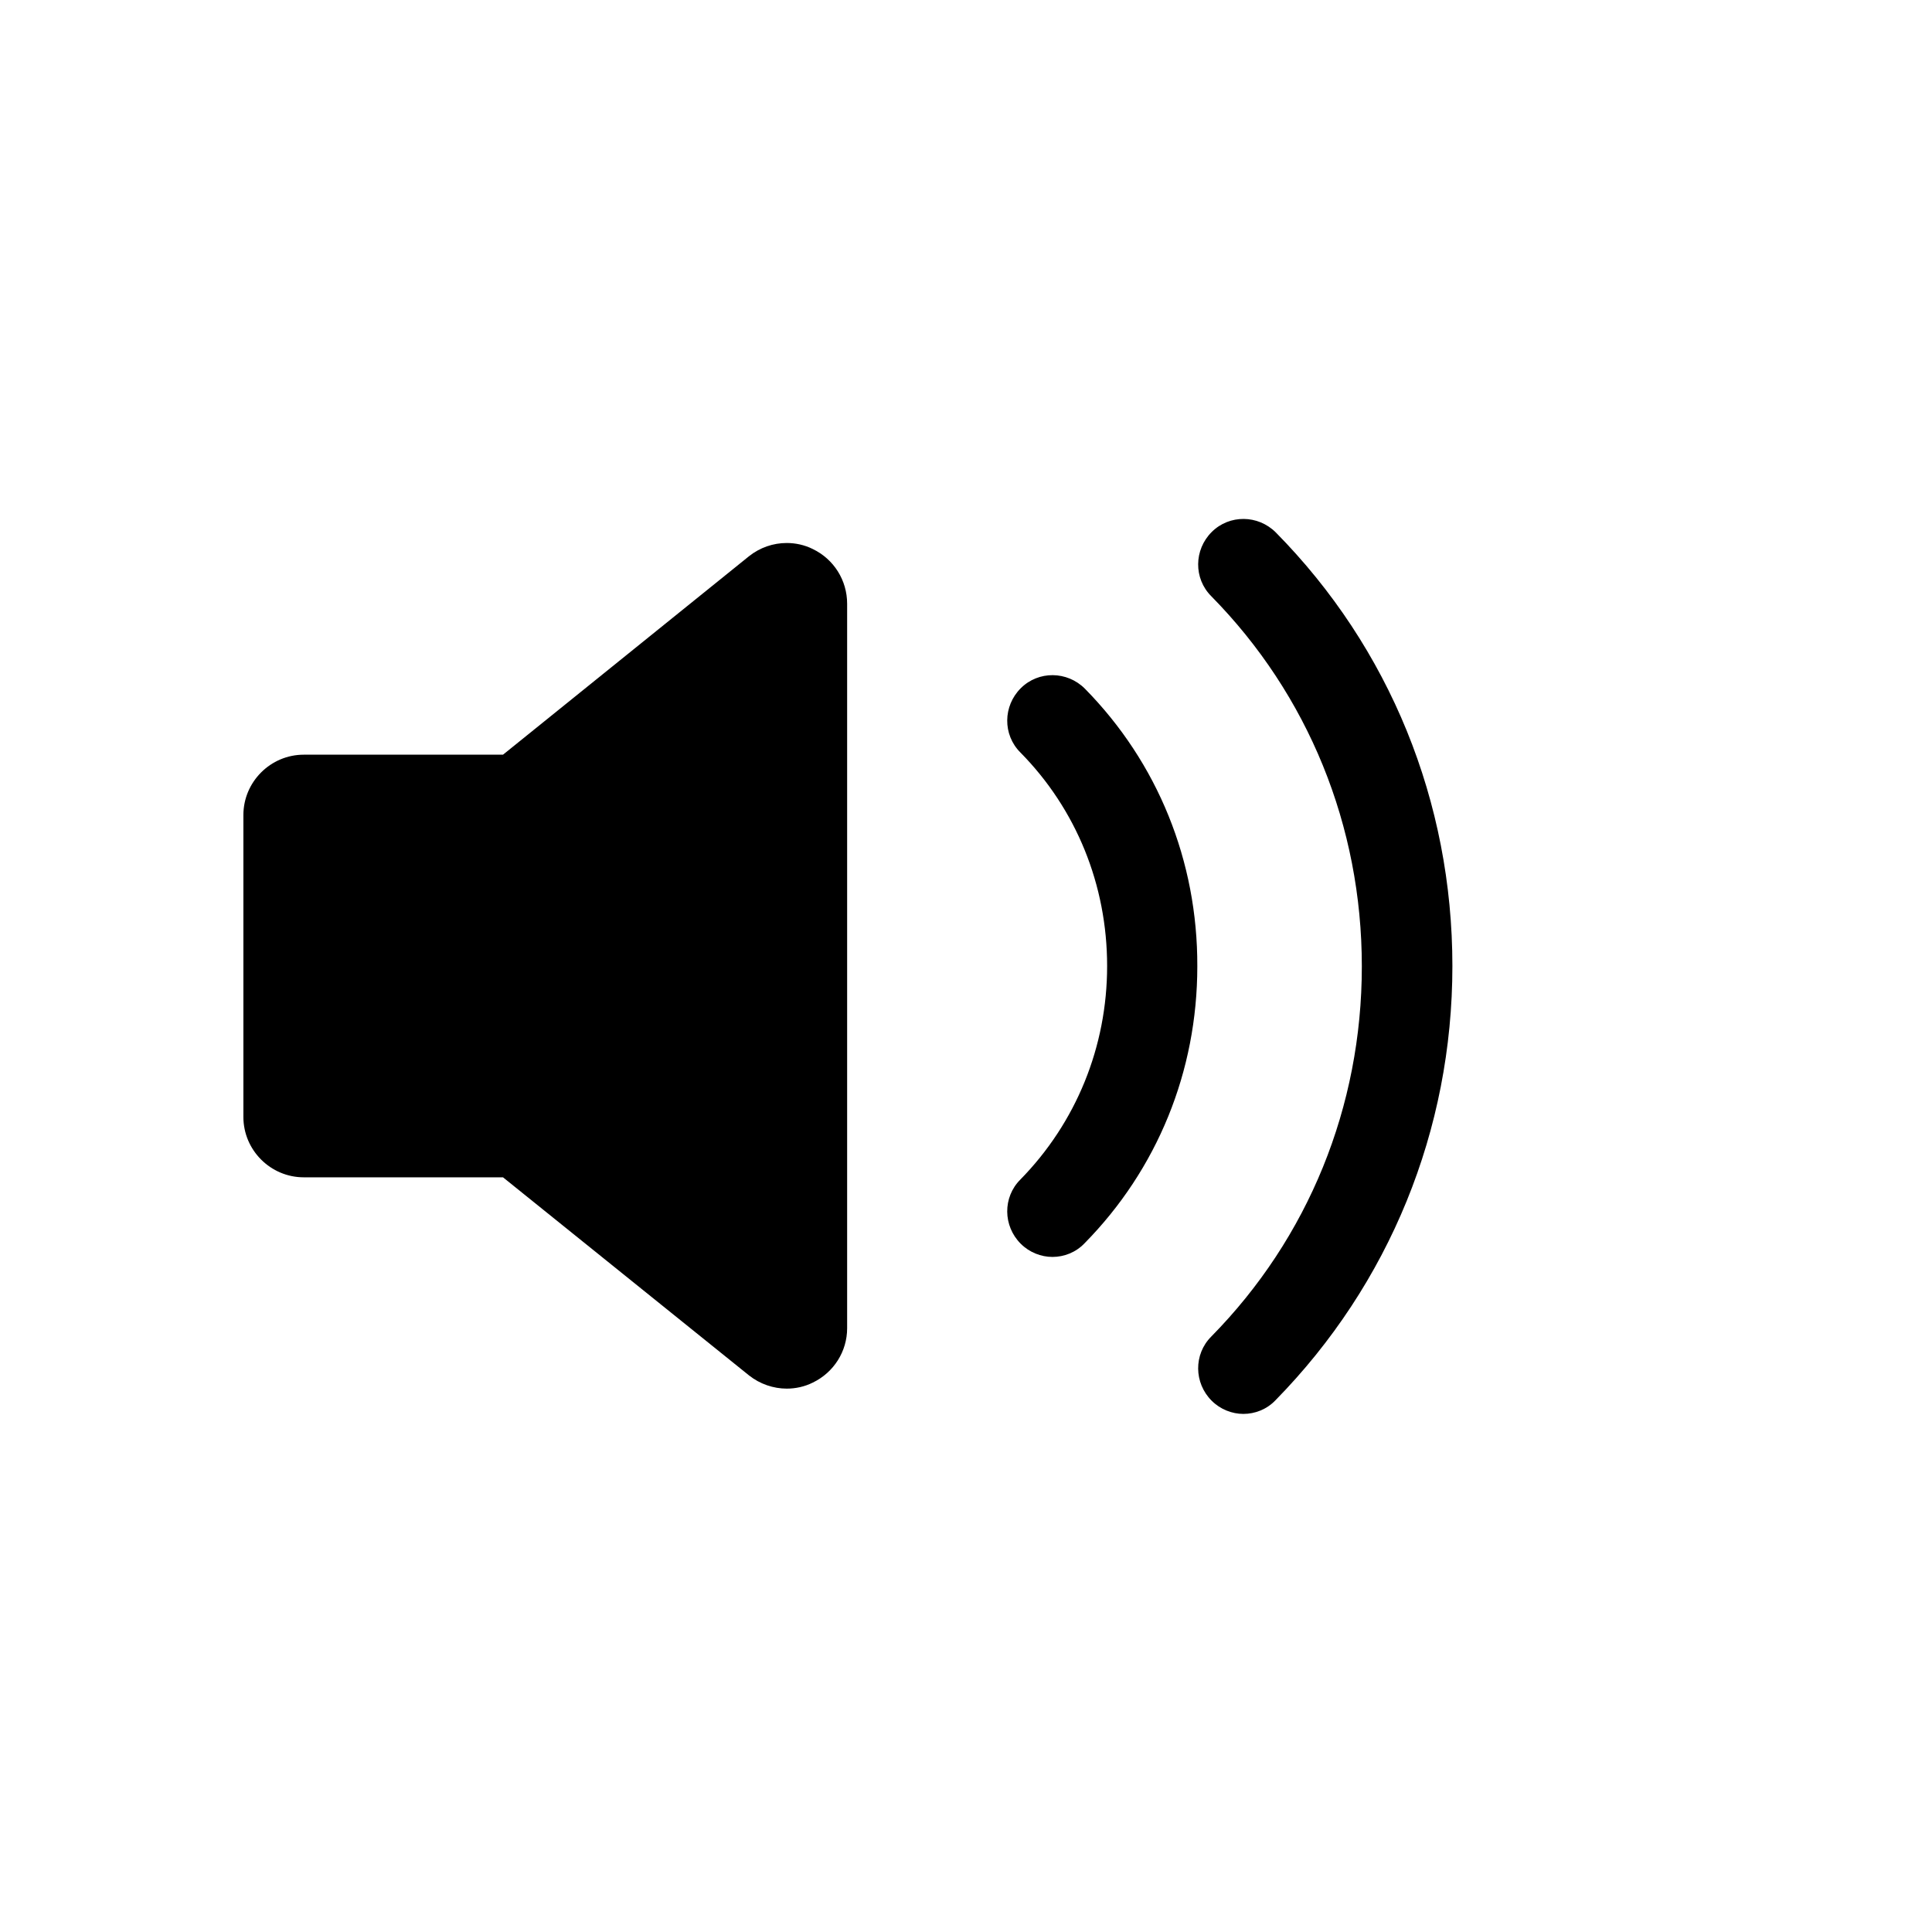 <?xml version="1.0" encoding="UTF-8" standalone="no"?>
<svg
   xmlns:dc="http://purl.org/dc/elements/1.1/"
   xmlns:cc="http://creativecommons.org/ns#"
   xmlns:rdf="http://www.w3.org/1999/02/22-rdf-syntax-ns#"
   xmlns:svg="http://www.w3.org/2000/svg"
   xmlns="http://www.w3.org/2000/svg"
   height="1000"
   width="1000"
   id="svg8"
   version="1.1"
   viewBox="0 0 1000 1000">
  <defs
     id="defs12" />
  <path
     style="stroke-width:1.953"
     id="path2"
     d="m 420.703,284.18 c -4.297,-2.148 -8.984,-3.125 -13.477,-3.125 -7.031,0 -13.867,2.344 -19.531,6.836 L 260.351,390.626 H 157.227 c -17.187,0 -31.25,14.062 -31.25,31.25 v 156.25 c 0,17.187 14.062,31.25 31.25,31.25 h 103.125 l 127.344,102.539 c 5.664,4.492 12.695,6.836 19.531,6.836 4.492,0 9.18,-0.977 13.477,-3.125 10.937,-5.273 17.773,-16.211 17.773,-28.125 V 312.501 c 0,-12.109 -6.836,-23.047 -17.773,-28.32 z" />
  <path
     style="stroke-width:1.953"
     id="path4"
     d="m 751.757,500 c 0,-84.961 -32.422,-164.648 -91.406,-224.414 -9.18,-9.18 -24.023,-9.375 -33.203,-0.195 -9.18,9.18 -9.375,24.023 -0.195,33.203 50.195,50.977 77.93,118.945 77.93,191.601 0,72.656 -27.734,140.625 -77.93,191.601 -9.18,9.18 -8.984,24.023 0.195,33.203 4.492,4.492 10.547,6.836 16.406,6.836 6.055,0 12.109,-2.344 16.602,-7.031 58.984,-60.156 91.601,-139.844 91.601,-224.804 z" />
  <path
     style="stroke-width:1.953"
     id="path6"
     d="m 561.523,356.446 c -9.18,-9.18 -24.023,-9.375 -33.203,-0.195 -9.18,9.18 -9.375,24.023 -0.195,33.203 28.906,29.297 44.922,68.555 44.922,110.547 0,41.797 -16.016,81.055 -44.922,110.547 -9.18,9.18 -8.984,24.023 0.195,33.203 4.492,4.492 10.547,6.836 16.406,6.836 6.055,0 12.109,-2.344 16.602,-7.031 37.695,-38.281 58.398,-89.062 58.398,-143.359 0.195,-54.492 -20.508,-105.469 -58.203,-143.75 z" />
</svg>
